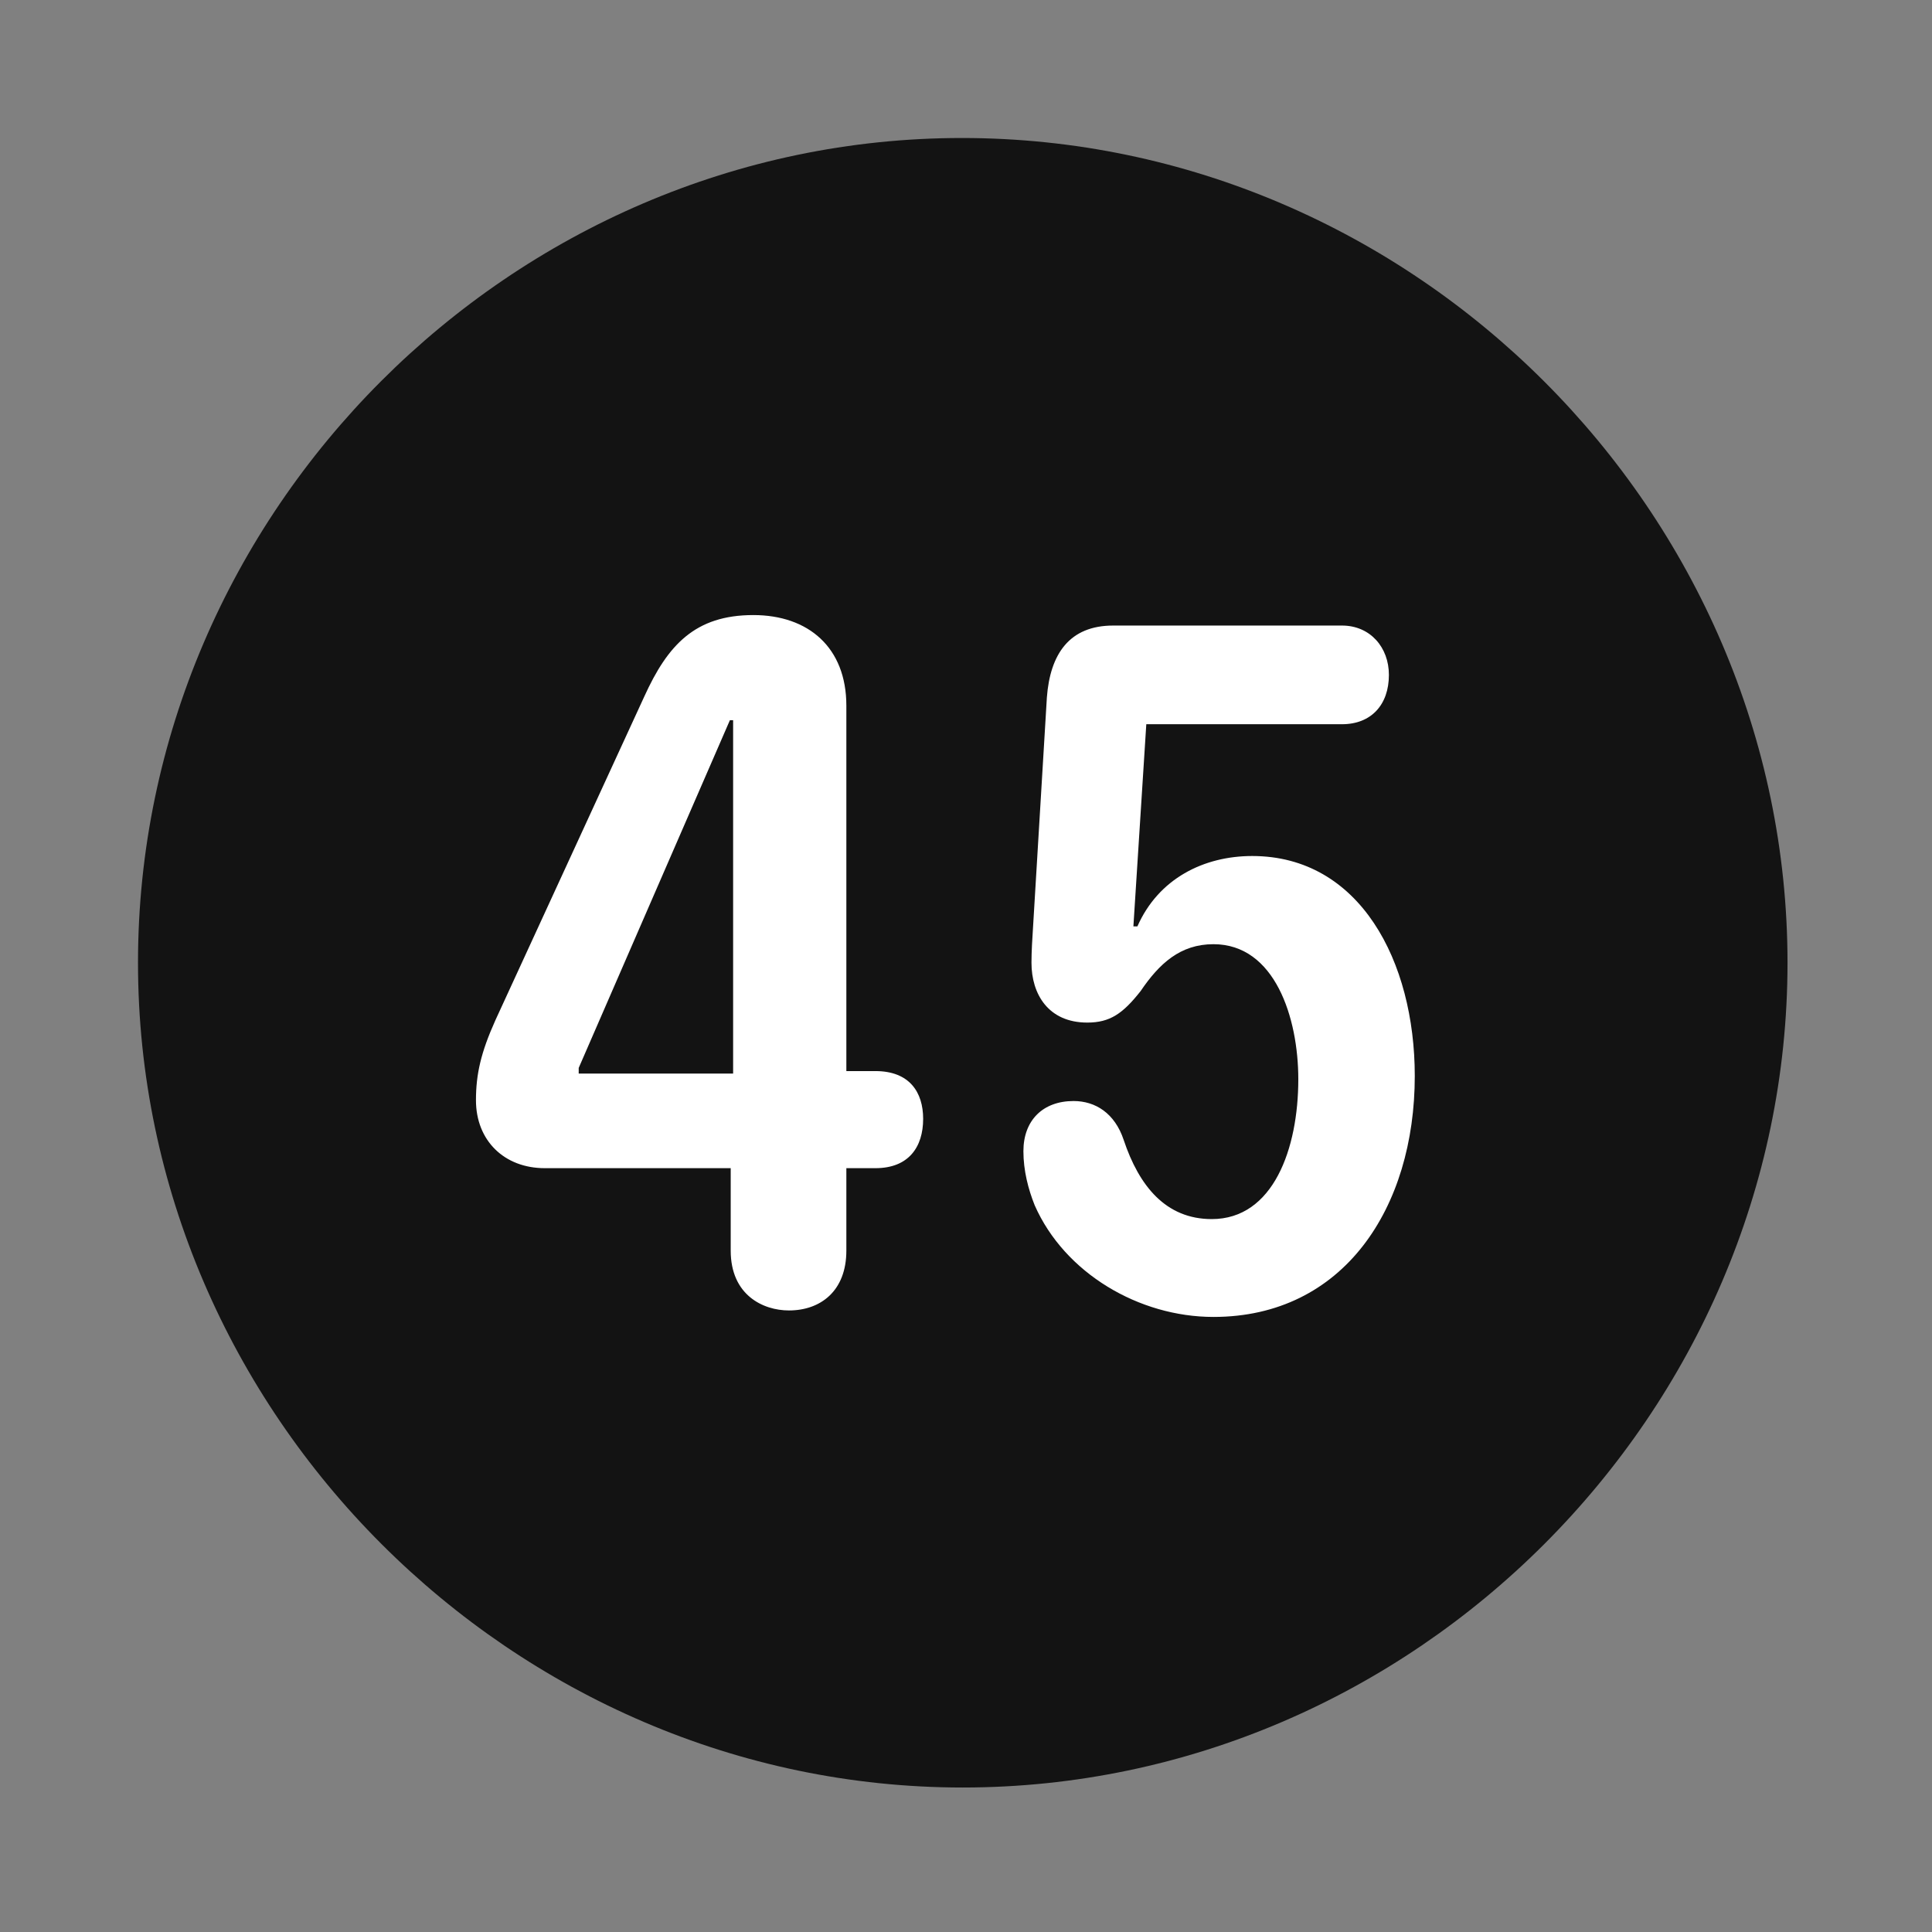 <svg width="28" height="28" viewBox="0 0 28 28" fill="none" xmlns="http://www.w3.org/2000/svg">
<rect x="0" y="0" width="28" height="28" fill="#808080" stroke="none"/>
<path d="M13.953 25.906C20.492 25.906 25.906 20.48 25.906 13.953C25.906 7.414 20.48 2 13.941 2C7.414 2 2 7.414 2 13.953C2 20.48 7.426 25.906 13.953 25.906Z" fill="black" fill-opacity="0.85"/>
<path d="M11.434 18.992C11.059 18.992 10.59 18.77 10.59 18.125V16.93H7.895C7.309 16.93 6.898 16.531 6.898 15.945C6.898 15.57 6.969 15.254 7.18 14.785L9.336 10.098C9.676 9.348 10.074 8.914 10.918 8.914C11.715 8.914 12.266 9.383 12.266 10.227V15.523H12.688C13.18 15.523 13.379 15.828 13.379 16.215C13.379 16.625 13.168 16.93 12.688 16.93H12.266V18.125C12.266 18.711 11.891 18.992 11.434 18.992ZM10.625 15.559V10.438H10.578L8.387 15.477V15.559H10.625ZM17.586 19.086C16.508 19.086 15.43 18.453 14.996 17.469C14.902 17.234 14.832 16.965 14.832 16.684C14.832 16.238 15.113 15.957 15.559 15.957C15.875 15.957 16.156 16.133 16.285 16.52C16.508 17.188 16.895 17.668 17.562 17.668C18.453 17.668 18.816 16.648 18.816 15.641C18.816 14.75 18.477 13.684 17.586 13.684C17.105 13.684 16.801 13.965 16.531 14.363C16.273 14.691 16.086 14.82 15.758 14.82C15.195 14.82 14.949 14.41 14.949 13.953C14.949 13.789 14.961 13.602 14.973 13.414L15.172 10.109C15.219 9.477 15.5 9.066 16.133 9.066H19.449C19.859 9.066 20.129 9.383 20.129 9.781C20.129 10.215 19.871 10.496 19.449 10.496H16.613L16.426 13.426H16.484C16.789 12.734 17.445 12.406 18.148 12.406C19.707 12.406 20.504 13.93 20.504 15.594C20.504 17.504 19.473 19.086 17.586 19.086Z" fill="white"/>
</svg>
